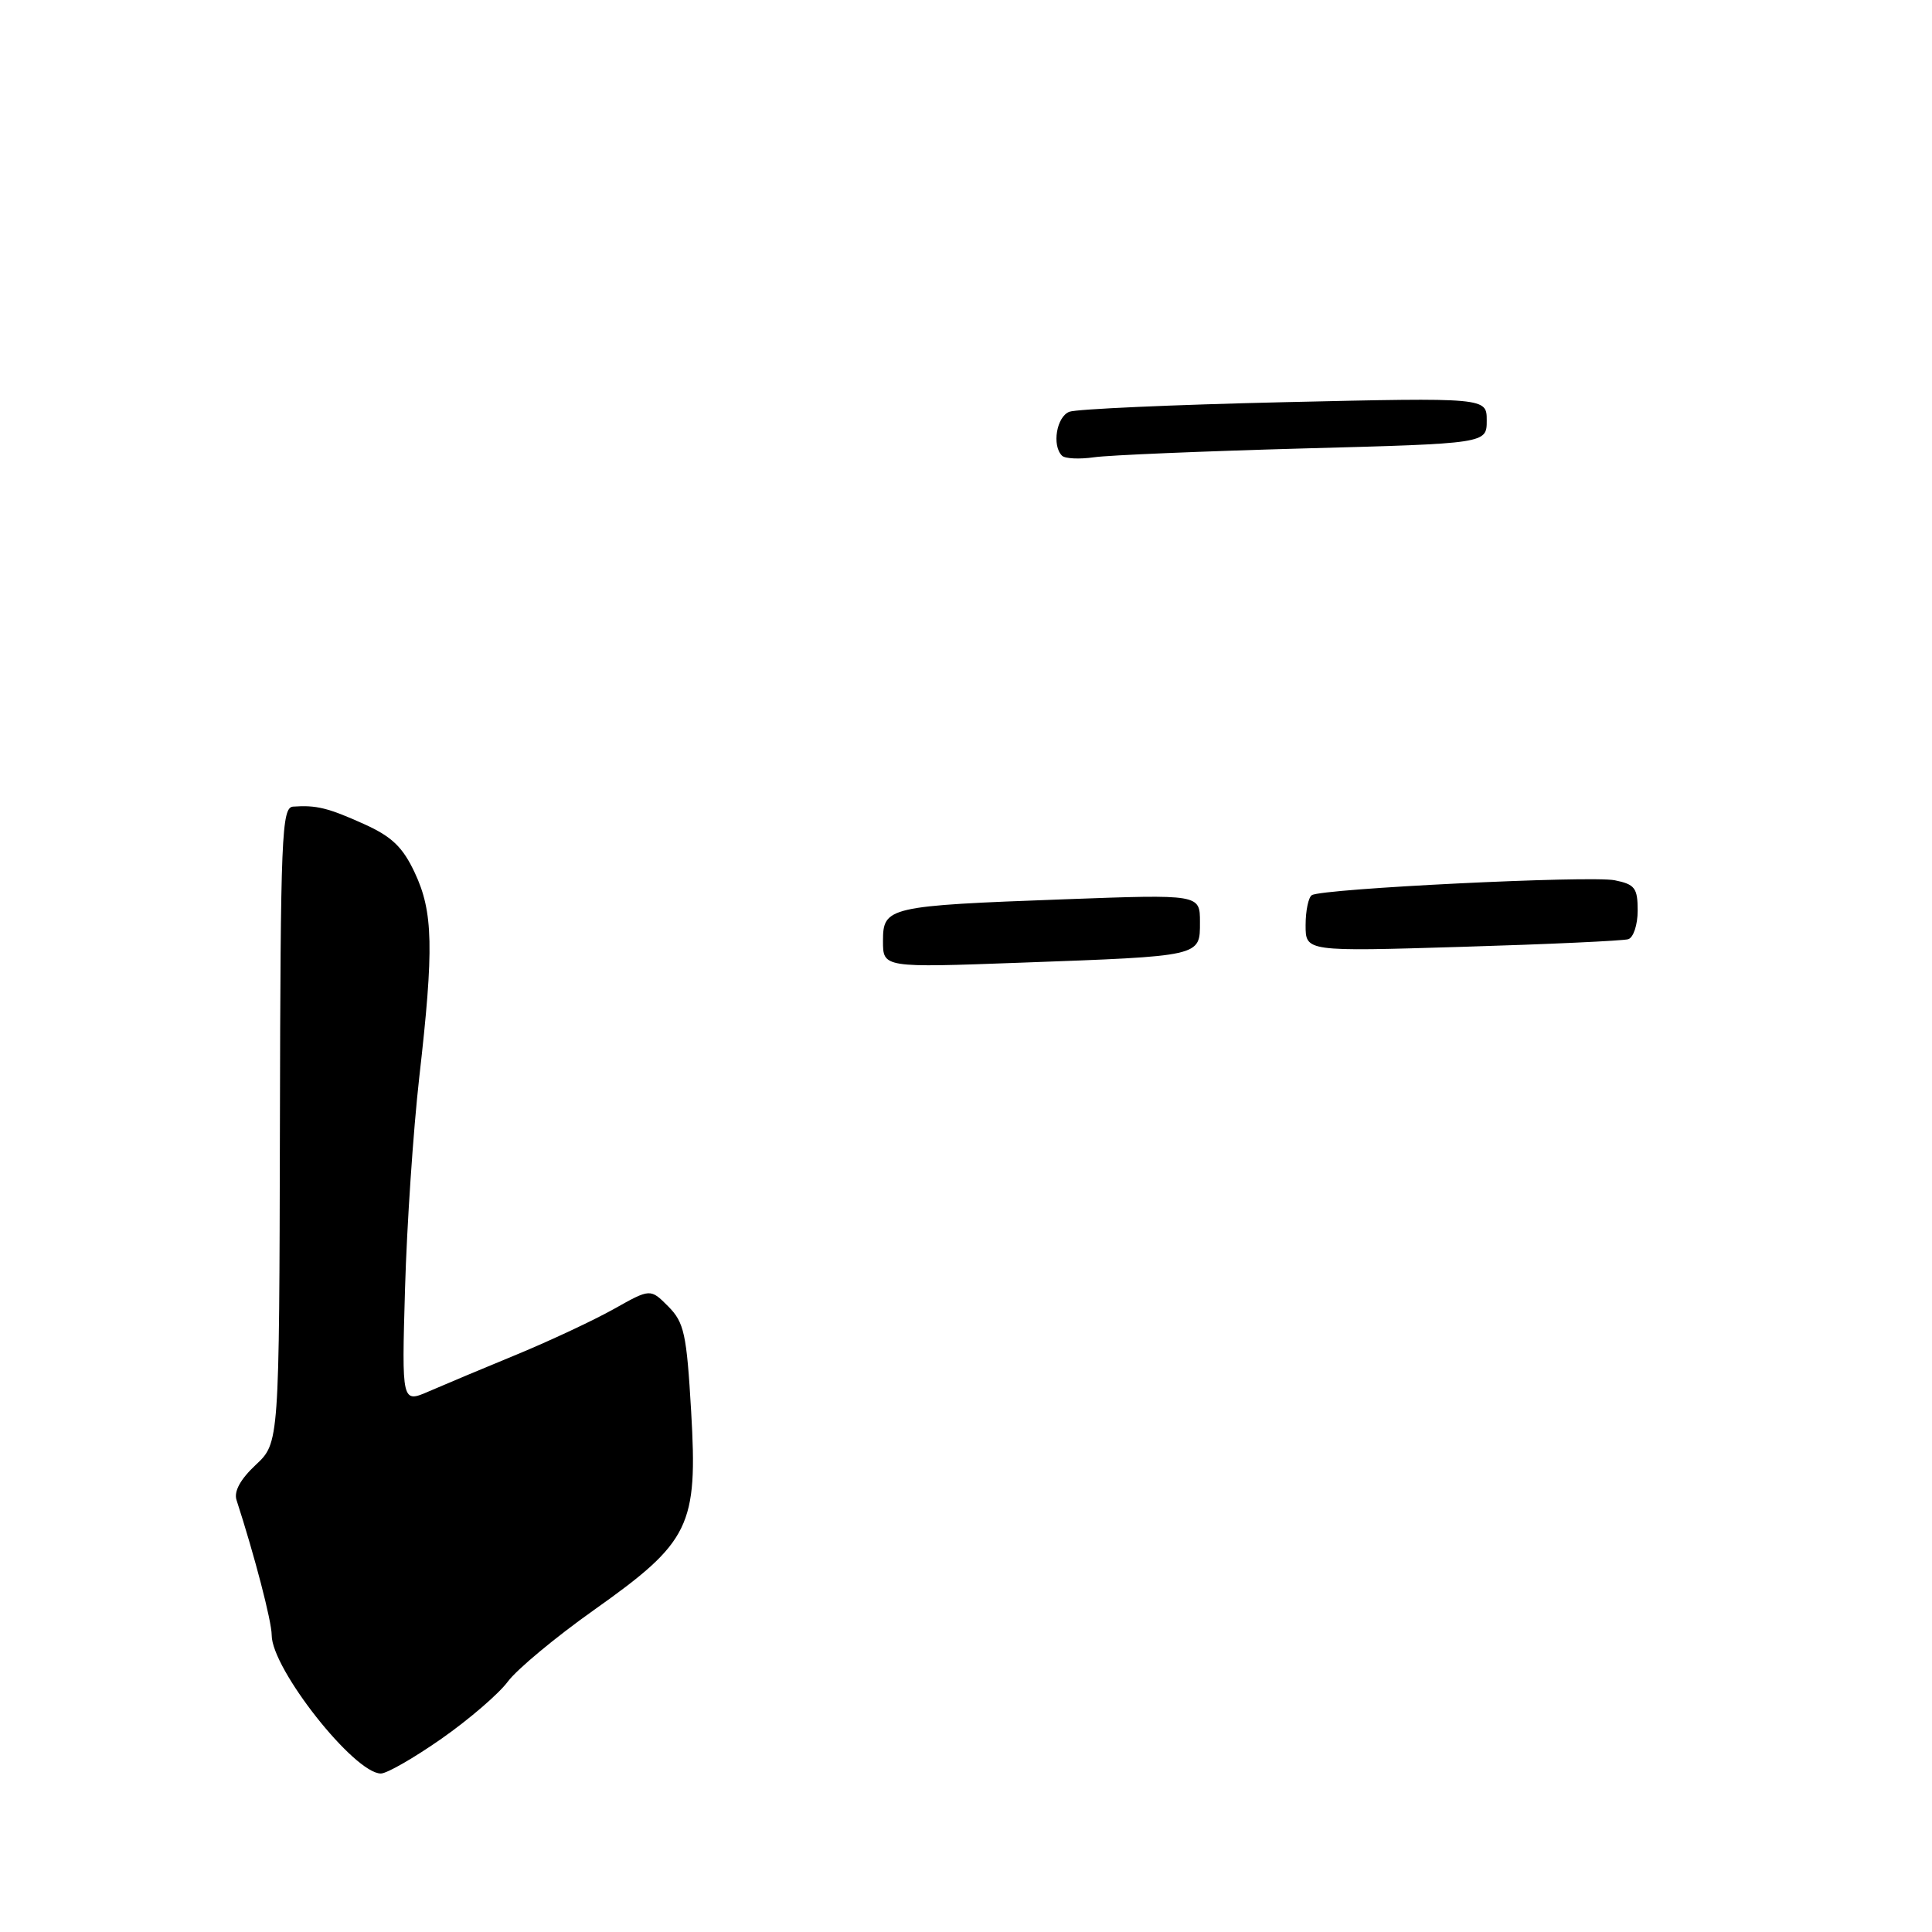 <?xml version="1.0" encoding="UTF-8" standalone="no"?>
<!DOCTYPE svg PUBLIC "-//W3C//DTD SVG 1.1//EN" "http://www.w3.org/Graphics/SVG/1.1/DTD/svg11.dtd" >
<svg xmlns="http://www.w3.org/2000/svg" xmlns:xlink="http://www.w3.org/1999/xlink" version="1.1" viewBox="0 0 256 256">
 <g >
 <path fill="currentColor"
d=" M 58.51 230.38 C 62.14 227.84 66.09 224.44 67.29 222.82 C 68.49 221.20 73.61 216.94 78.68 213.35 C 91.46 204.29 92.47 202.24 91.58 187.00 C 90.98 176.73 90.66 175.24 88.55 173.11 C 86.18 170.73 86.18 170.73 81.34 173.45 C 78.68 174.94 72.90 177.65 68.50 179.47 C 64.10 181.28 58.86 183.48 56.86 184.35 C 53.23 185.93 53.23 185.93 53.67 170.72 C 53.91 162.35 54.76 149.78 55.55 142.79 C 57.51 125.64 57.40 120.83 54.96 115.64 C 53.36 112.23 51.92 110.85 48.21 109.18 C 43.48 107.05 41.91 106.66 38.84 106.88 C 37.32 106.99 37.17 110.61 37.09 149.10 C 37.00 191.19 37.00 191.19 33.89 194.10 C 31.85 196.01 30.97 197.62 31.34 198.76 C 33.72 206.09 36.00 214.83 36.00 216.66 C 36.00 221.13 46.94 235.00 50.47 235.00 C 51.26 235.00 54.88 232.92 58.51 230.38 Z  M 117.00 124.69 C 117.00 120.17 117.65 120.02 141.06 119.16 C 159.00 118.50 159.00 118.50 159.00 122.17 C 159.00 126.76 159.32 126.68 135.25 127.56 C 117.00 128.23 117.00 128.23 117.00 124.69 Z  M 173.00 122.60 C 173.00 120.69 173.37 118.89 173.83 118.61 C 175.23 117.74 210.75 116.00 213.96 116.64 C 216.63 117.18 217.00 117.66 217.00 120.66 C 217.00 122.53 216.44 124.24 215.75 124.45 C 215.06 124.66 205.16 125.12 193.75 125.46 C 173.00 126.09 173.00 126.09 173.00 122.60 Z  M 140.72 60.38 C 139.36 59.03 140.00 55.21 141.70 54.56 C 142.64 54.20 155.46 53.63 170.20 53.29 C 197.00 52.68 197.00 52.68 197.00 55.72 C 197.00 58.77 197.00 58.77 172.75 59.42 C 159.41 59.79 146.91 60.31 144.97 60.59 C 143.03 60.87 141.11 60.78 140.72 60.38 Z "/>
</g>
</svg>